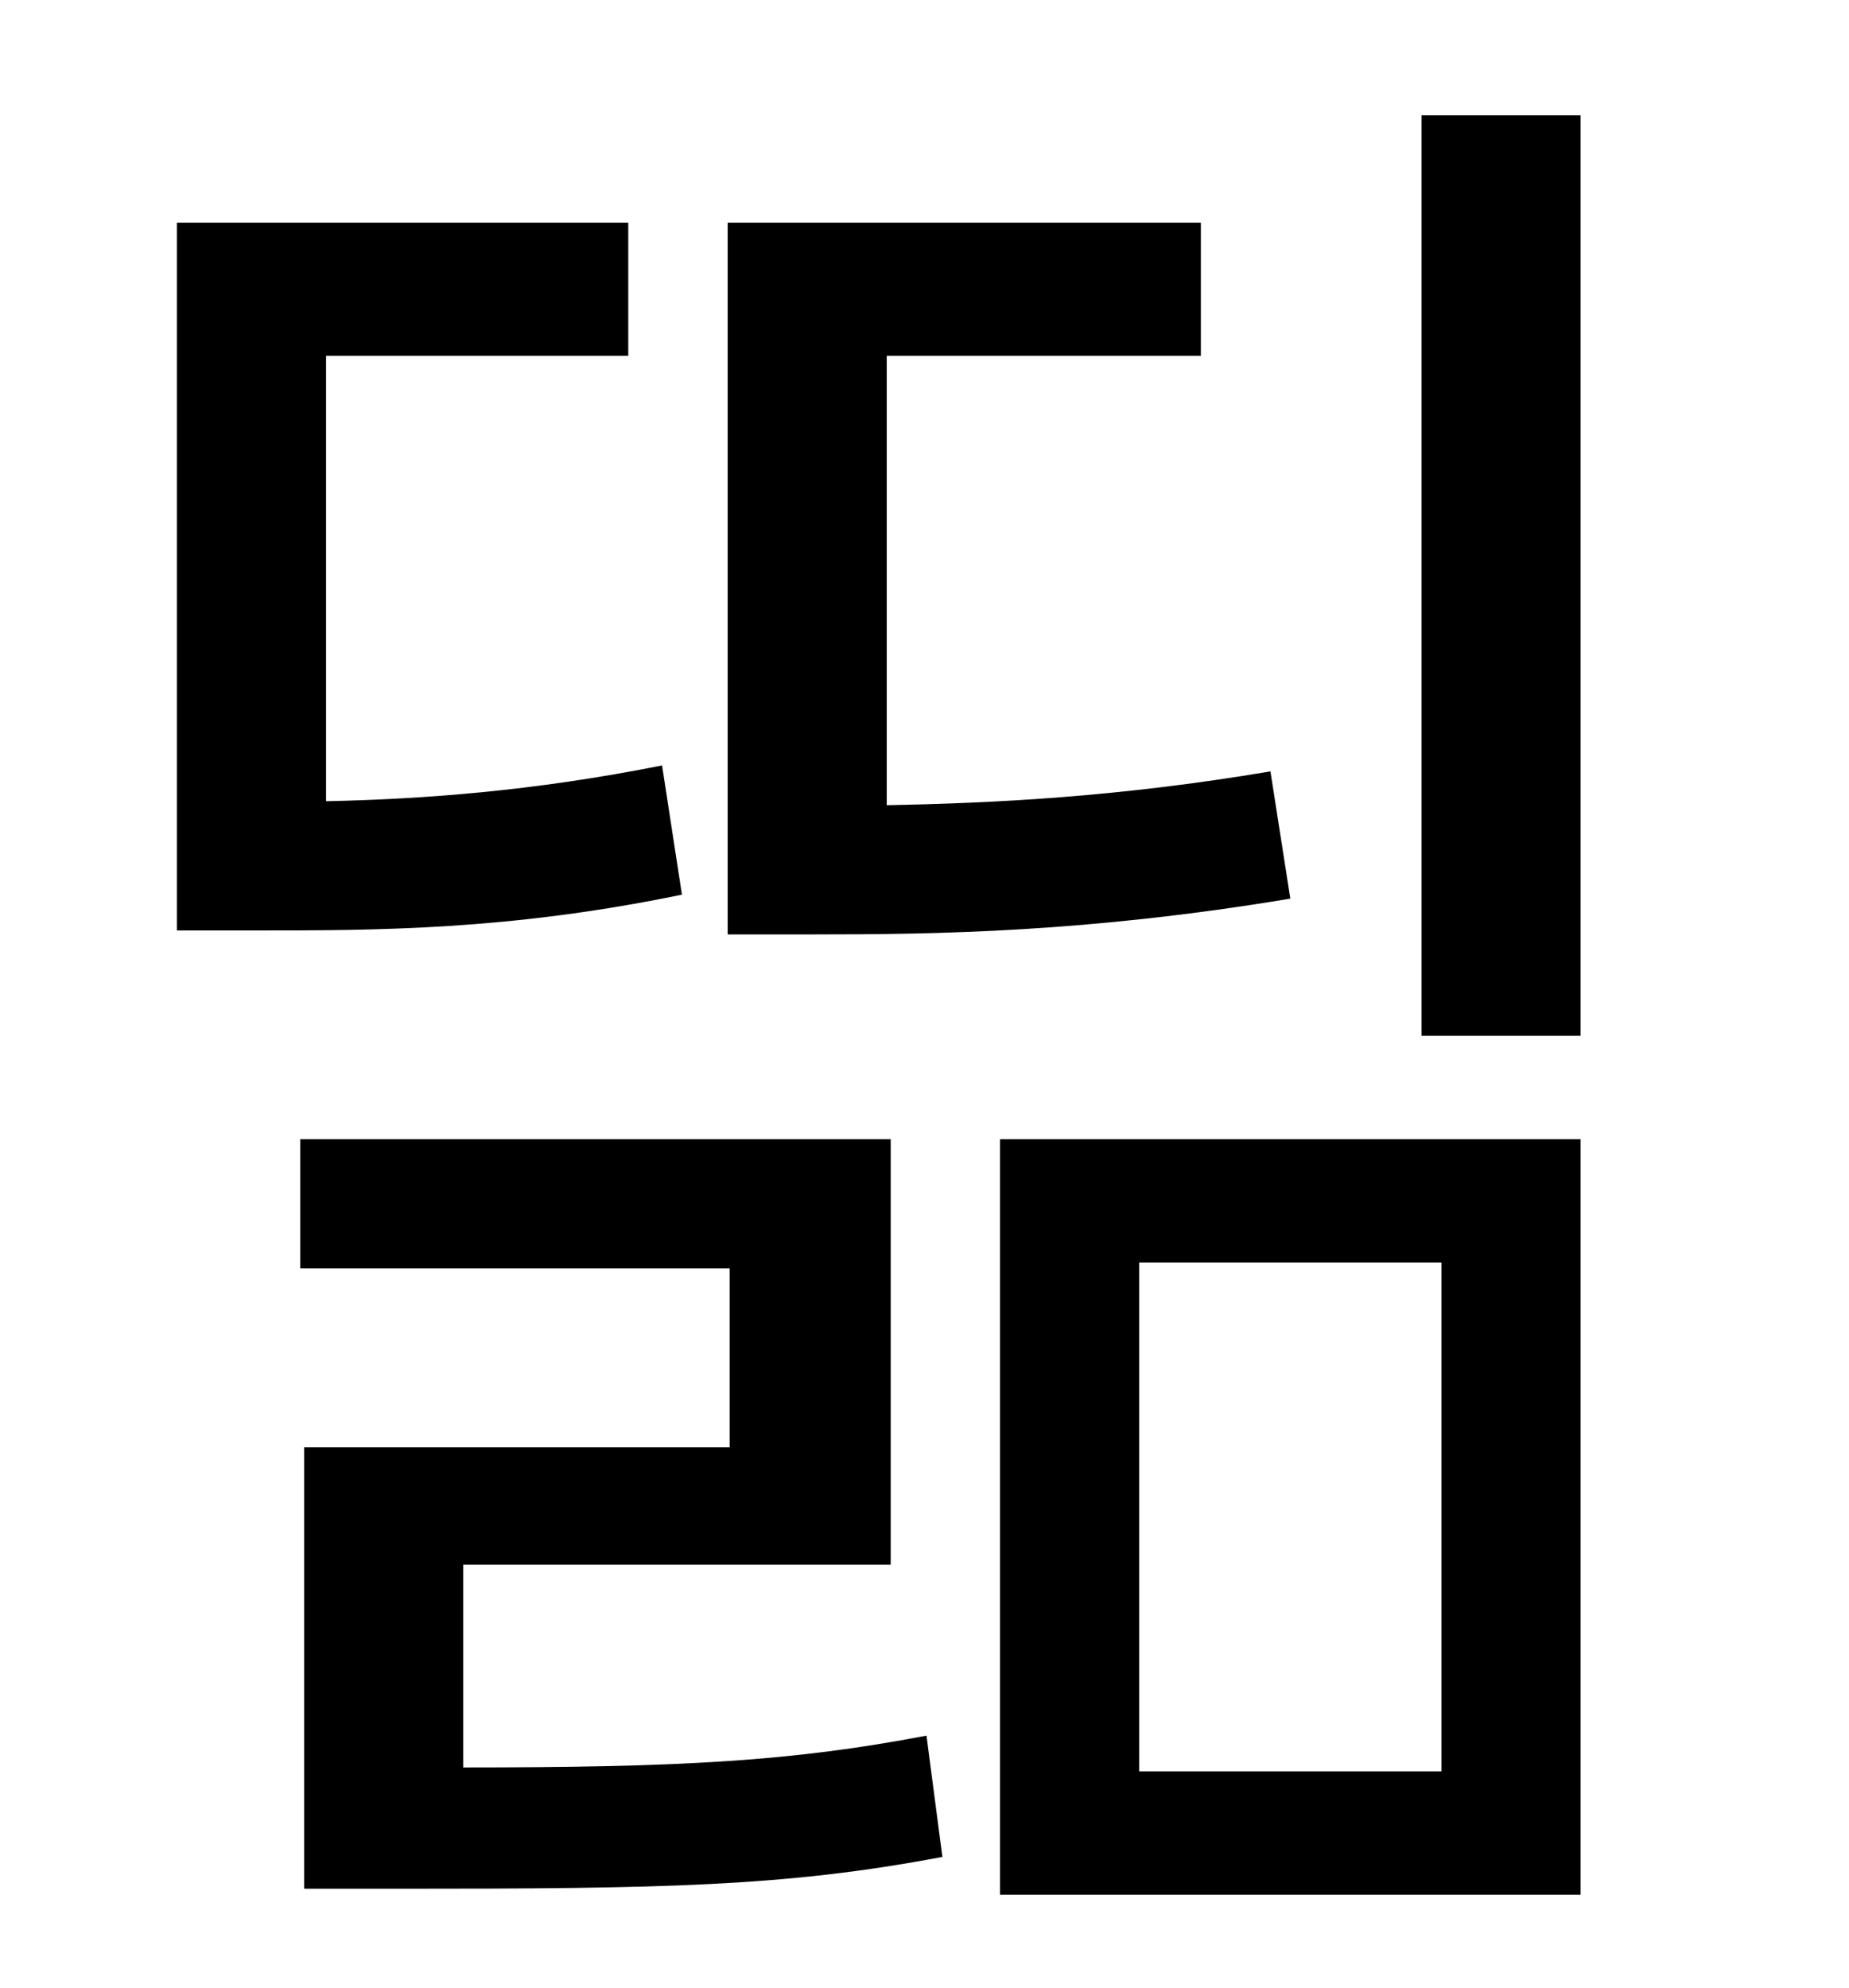 <?xml version="1.0" standalone="no"?>
<!DOCTYPE svg PUBLIC "-//W3C//DTD SVG 1.1//EN" "http://www.w3.org/Graphics/SVG/1.1/DTD/svg11.dtd" >
<svg xmlns="http://www.w3.org/2000/svg" xmlns:xlink="http://www.w3.org/1999/xlink" version="1.1" viewBox="-10 0 930 1000">
   <path fill="currentColor"
d="M629 388l10 64c-102 17 -178 18 -240 18h-43v-358h238v67h-158v226c53 -1 116 -4 193 -17zM323 385l10 65c-87 18 -154 18 -214 18h-40v-356h227v67h-152v224c48 -1 104 -5 169 -18zM223 787v102c109 0 165 -3 233 -16l8 61c-79 15 -141 16 -273 16h-48v-222h214v-90
h-216v-65h297v214h-215zM563 635v256h152v-256h-152zM493 953v-380h292v380h-292zM705 58h80v463h-80v-463z" />
</svg>

